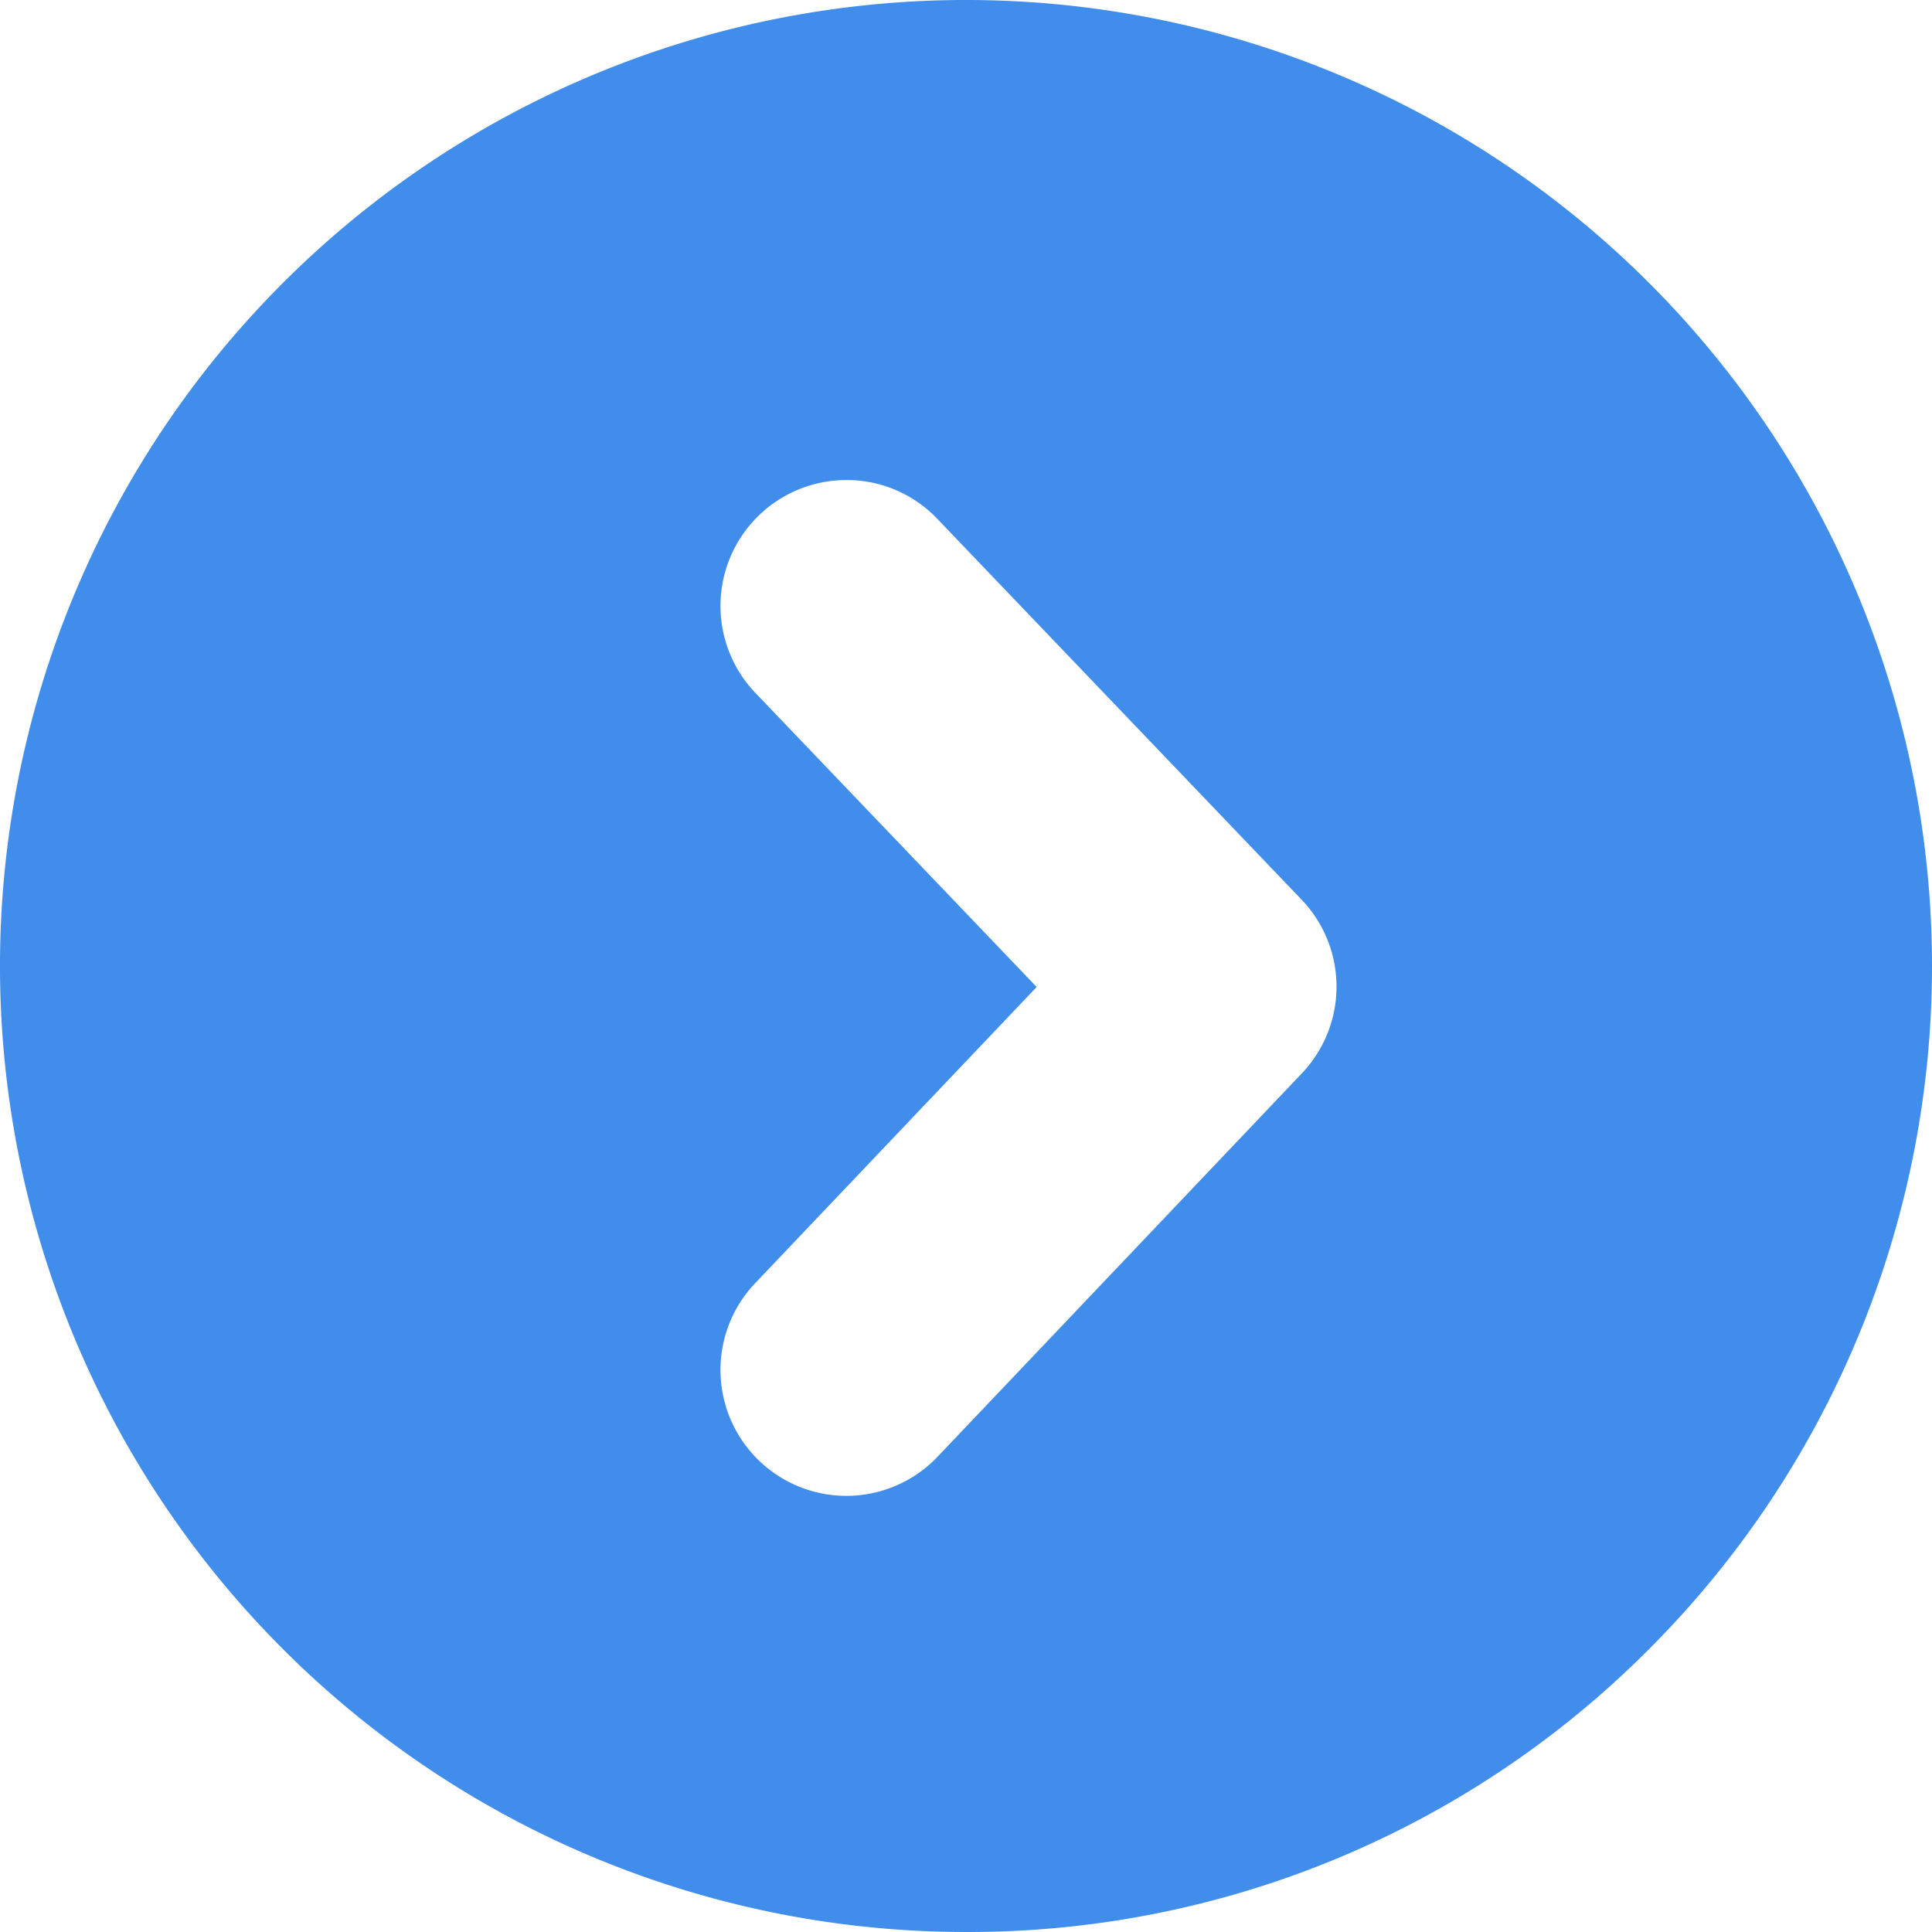 <svg xmlns="http://www.w3.org/2000/svg" width="45" height="45" viewBox="0 0 45 45">
  <path id="View_Details" data-name="View Details" d="M22.5,45A22.5,22.5,0,0,1,6.59,6.59,22.5,22.5,0,1,1,38.41,38.41,22.353,22.353,0,0,1,22.5,45ZM19.712,11.181a2.932,2.932,0,0,0-2.118,4.958l6.552,6.85-6.558,6.9a2.932,2.932,0,0,0,4.251,4.04L30.323,25a2.93,2.93,0,0,0-.007-4.046l-8.484-8.869A2.908,2.908,0,0,0,19.712,11.181Z" fill="#418deb"/>
</svg>
